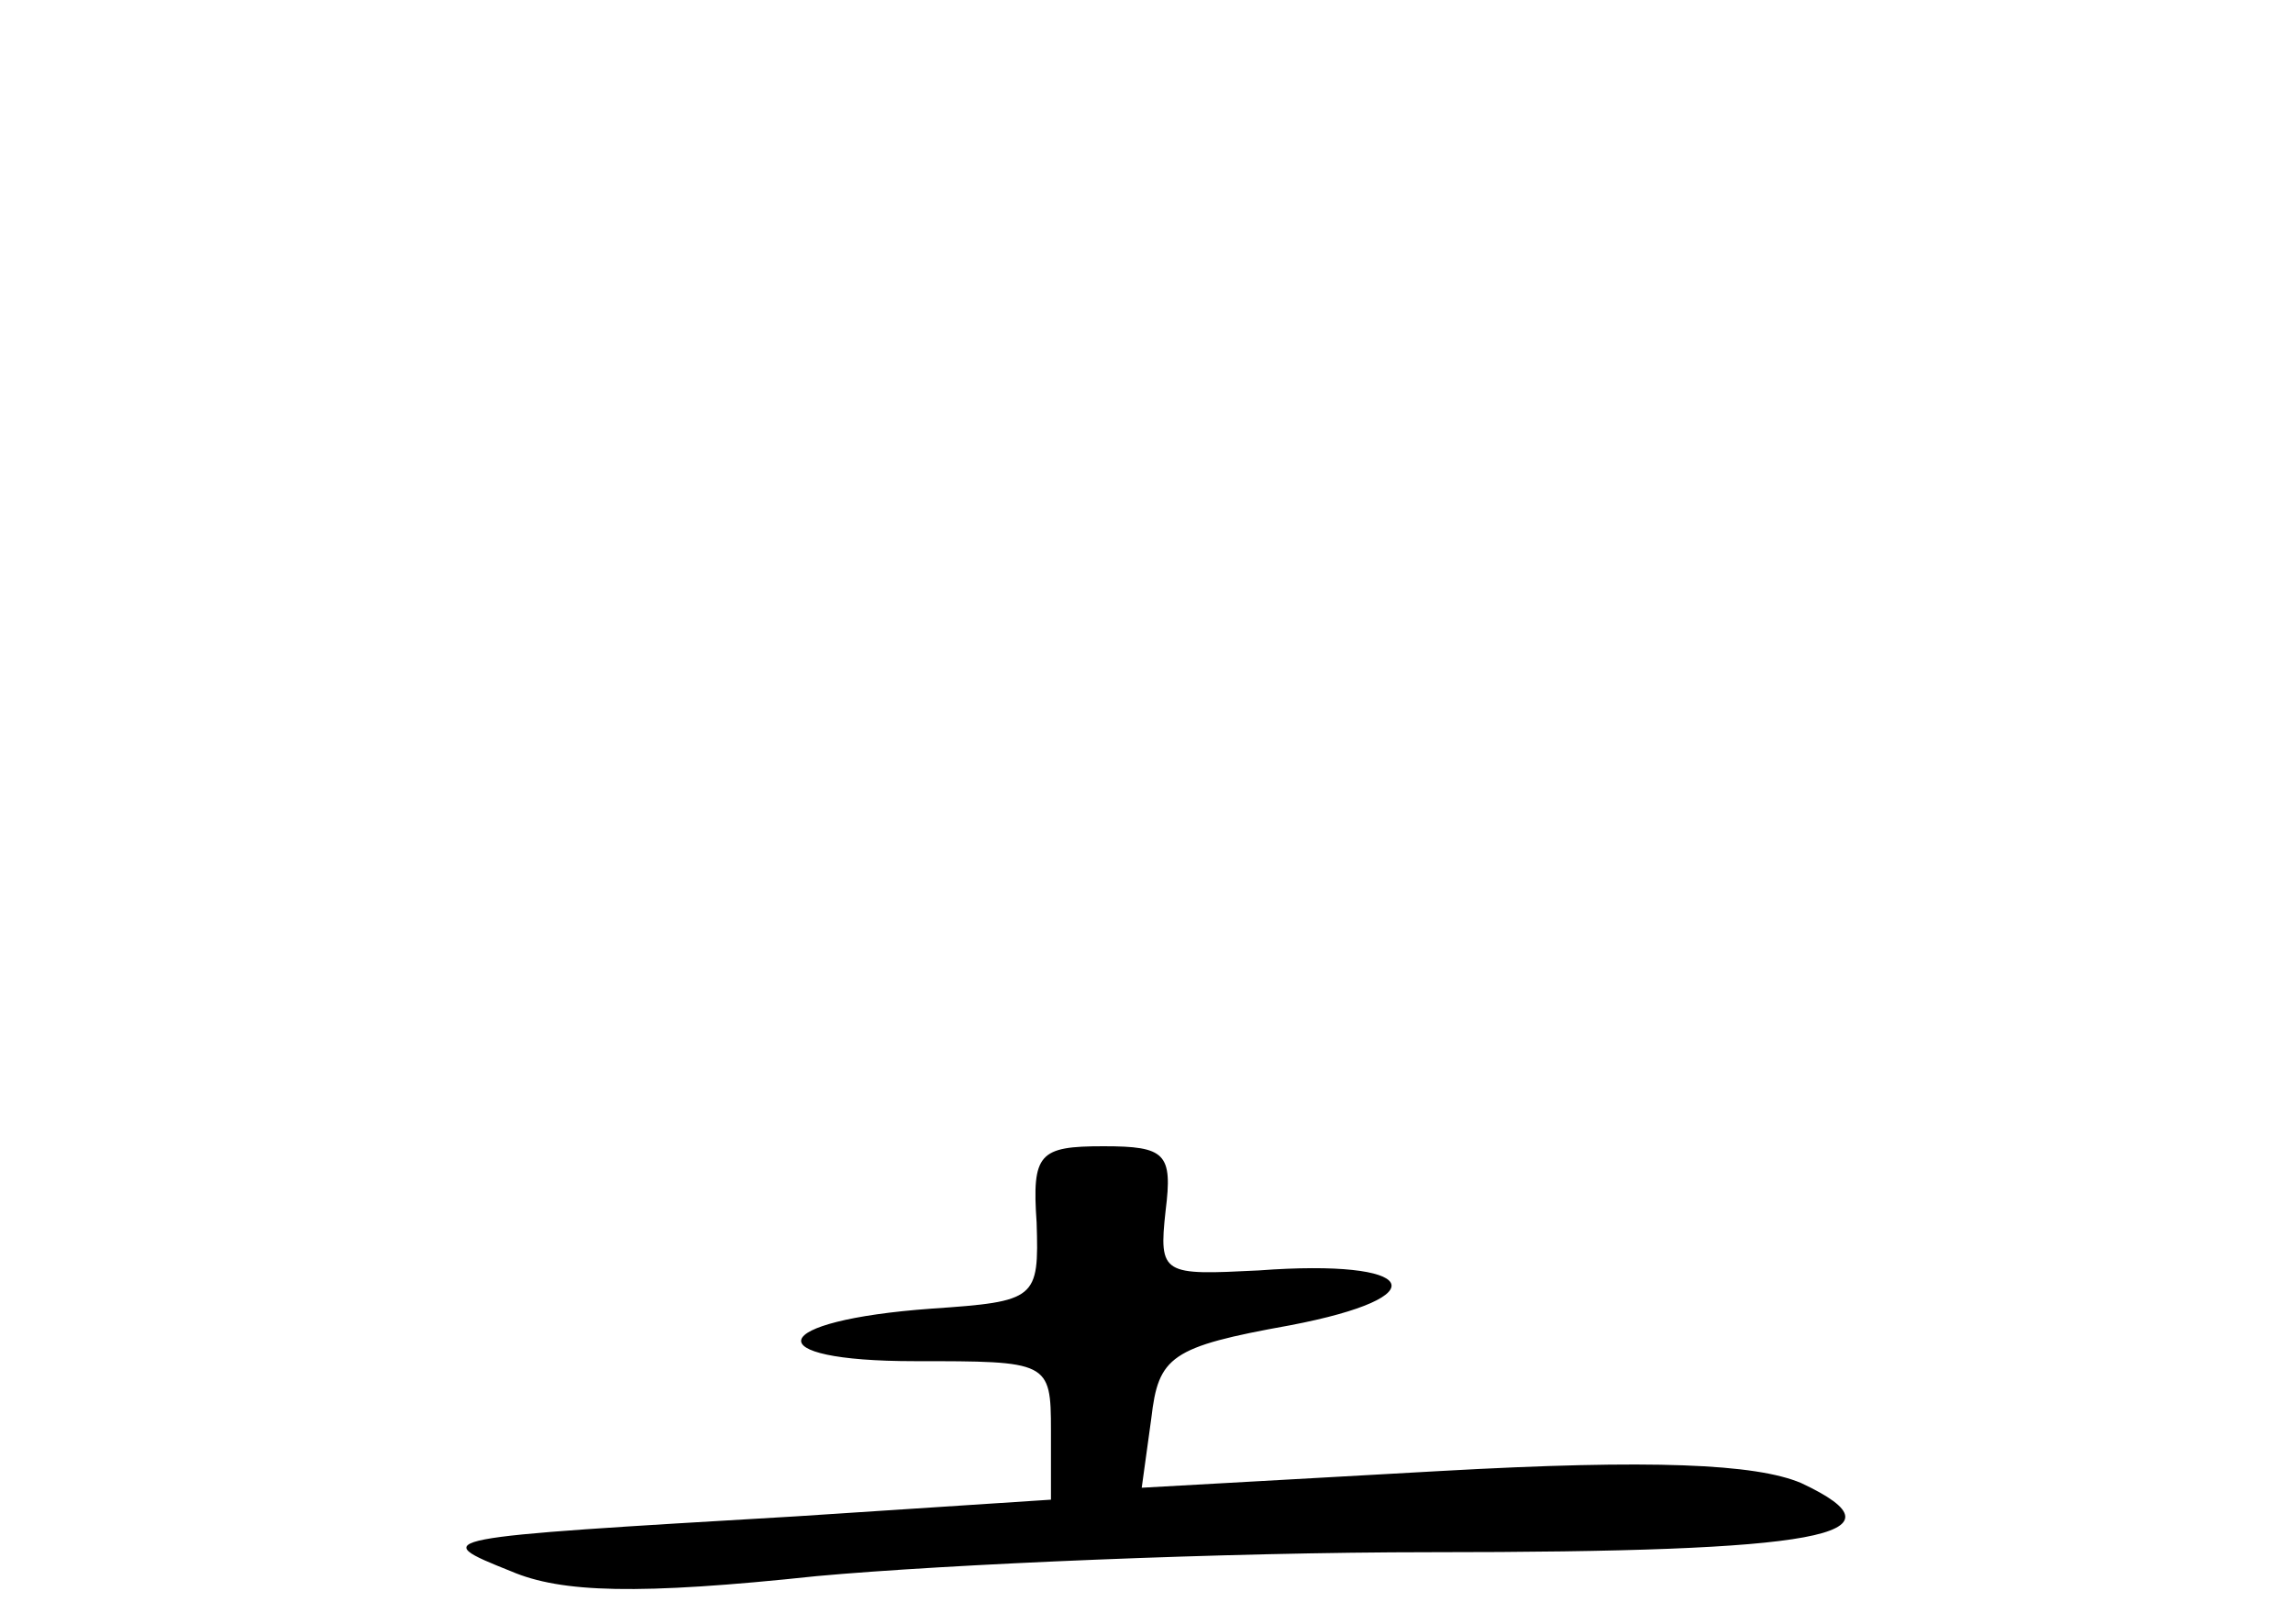 <?xml version="1.0" standalone="no"?>
<!DOCTYPE svg PUBLIC "-//W3C//DTD SVG 20010904//EN"
 "http://www.w3.org/TR/2001/REC-SVG-20010904/DTD/svg10.dtd">
<svg version="1.0" xmlns="http://www.w3.org/2000/svg"
 width="96pt" height="68pt" viewBox="0 0 96 68"
 preserveAspectRatio="xMidYMid meet">
<g transform="translate(0,68) scale(0.1,-0.1)"
fill="#000000" stroke="none">
<path d="M434 168 c1 -32 0 -33 -44 -36 -69 -5 -74 -22 -7 -22 56 0 57 0 57
-29 l0 -29 -107 -7 c-153 -9 -154 -9 -119 -23 21 -9 53 -10 128 -2 55 5 171
10 257 10 163 0 202 7 155 29 -19 8 -62 10 -151 5 l-125 -7 4 29 c3 26 8 30
58 39 63 12 54 28 -13 23 -40 -2 -42 -2 -39 25 3 24 0 27 -26 27 -27 0 -30 -3
-28 -32z"/>
</g>
</svg>
